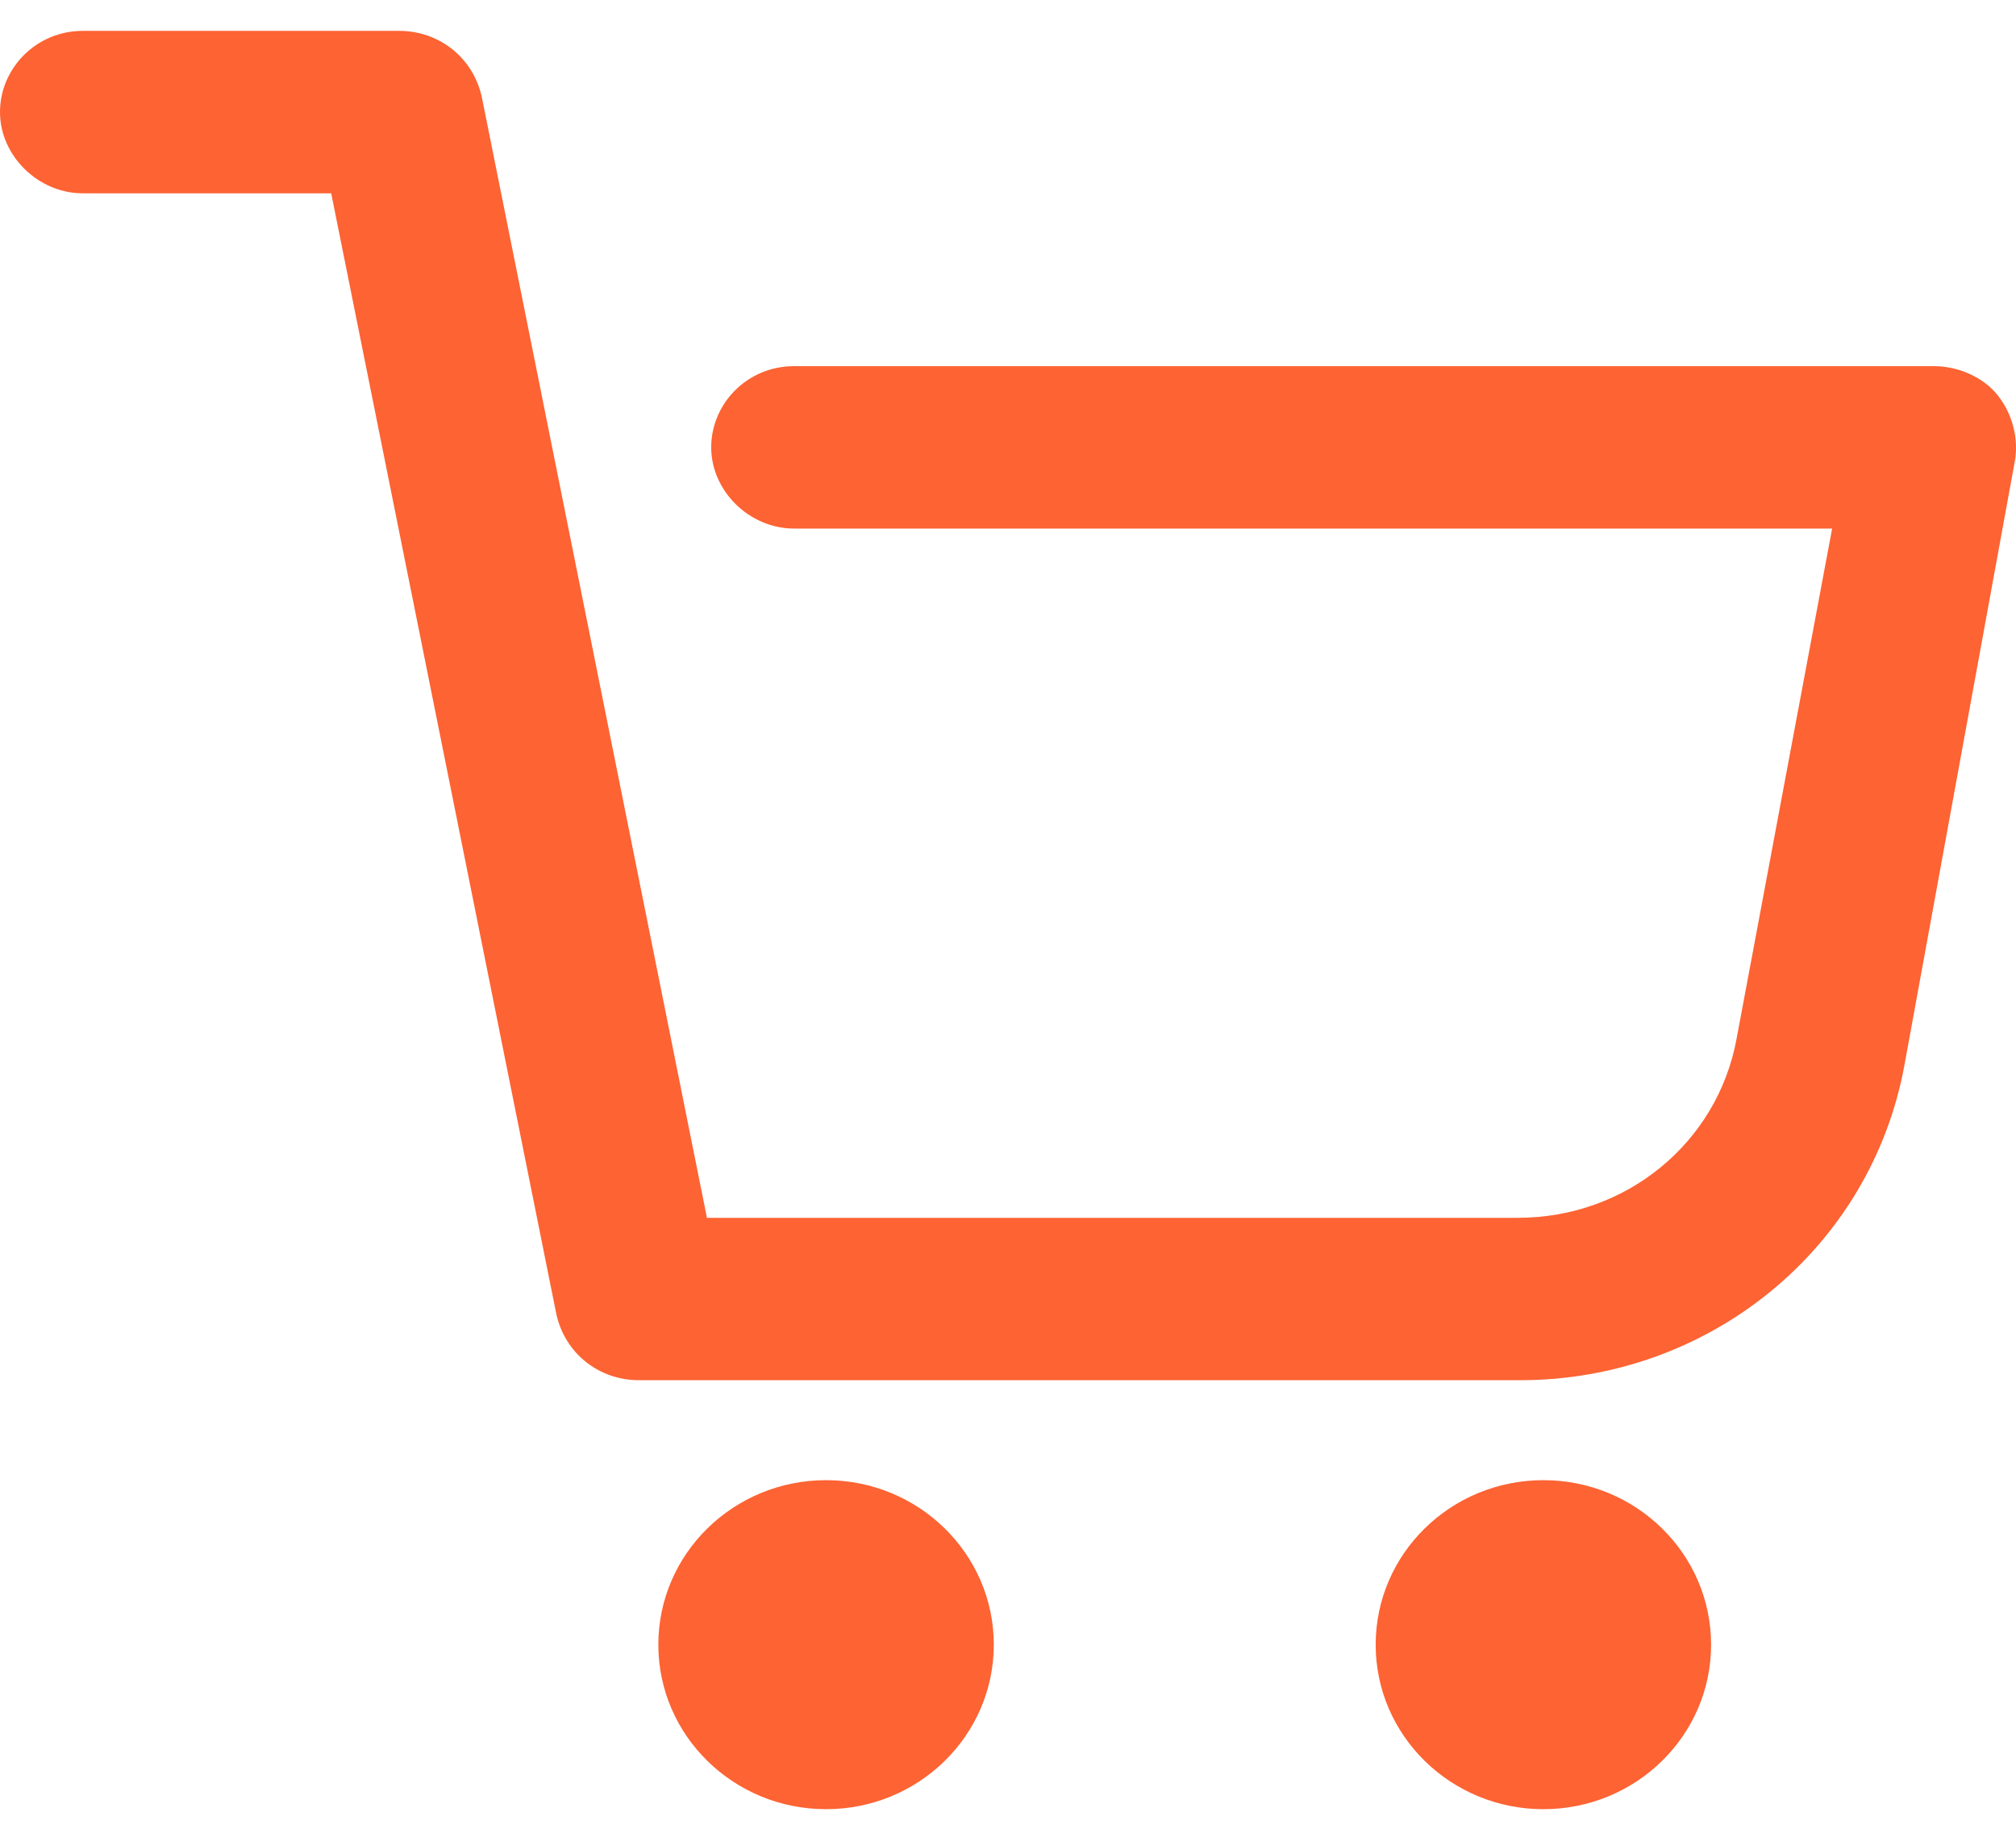 <svg width="45" height="41" viewBox="0 0 45 41" fill="none" xmlns="http://www.w3.org/2000/svg">
<path d="M44.592 8.823C44.26 8.405 43.692 8.173 43.17 8.173H17.723C16.681 8.173 15.875 9.009 15.875 9.985C15.875 10.961 16.728 11.798 17.723 11.798H40.896L38.763 23.185C38.337 25.509 36.299 27.183 33.882 27.183H15.78L10.757 2.177C10.568 1.294 9.809 0.689 8.909 0.689H1.848C0.806 0.689 0 1.526 0 2.502C0 3.478 0.853 4.315 1.848 4.315H7.393L12.416 29.321C12.605 30.204 13.363 30.808 14.264 30.808H33.93C38.147 30.808 41.749 27.88 42.507 23.79L44.971 10.311C45.066 9.799 44.924 9.242 44.592 8.823Z" fill="#FD6333"/>
<path d="M18.439 40.383C20.506 40.383 22.183 38.739 22.183 36.711C22.183 34.683 20.506 33.039 18.439 33.039C16.371 33.039 14.695 34.683 14.695 36.711C14.695 38.739 16.371 40.383 18.439 40.383Z" fill="#FD6333"/>
<path d="M34.451 40.383C36.518 40.383 38.194 38.739 38.194 36.711C38.194 34.683 36.518 33.039 34.451 33.039C32.383 33.039 30.707 34.683 30.707 36.711C30.707 38.739 32.383 40.383 34.451 40.383Z" fill="#FD6333"/>
</svg>
